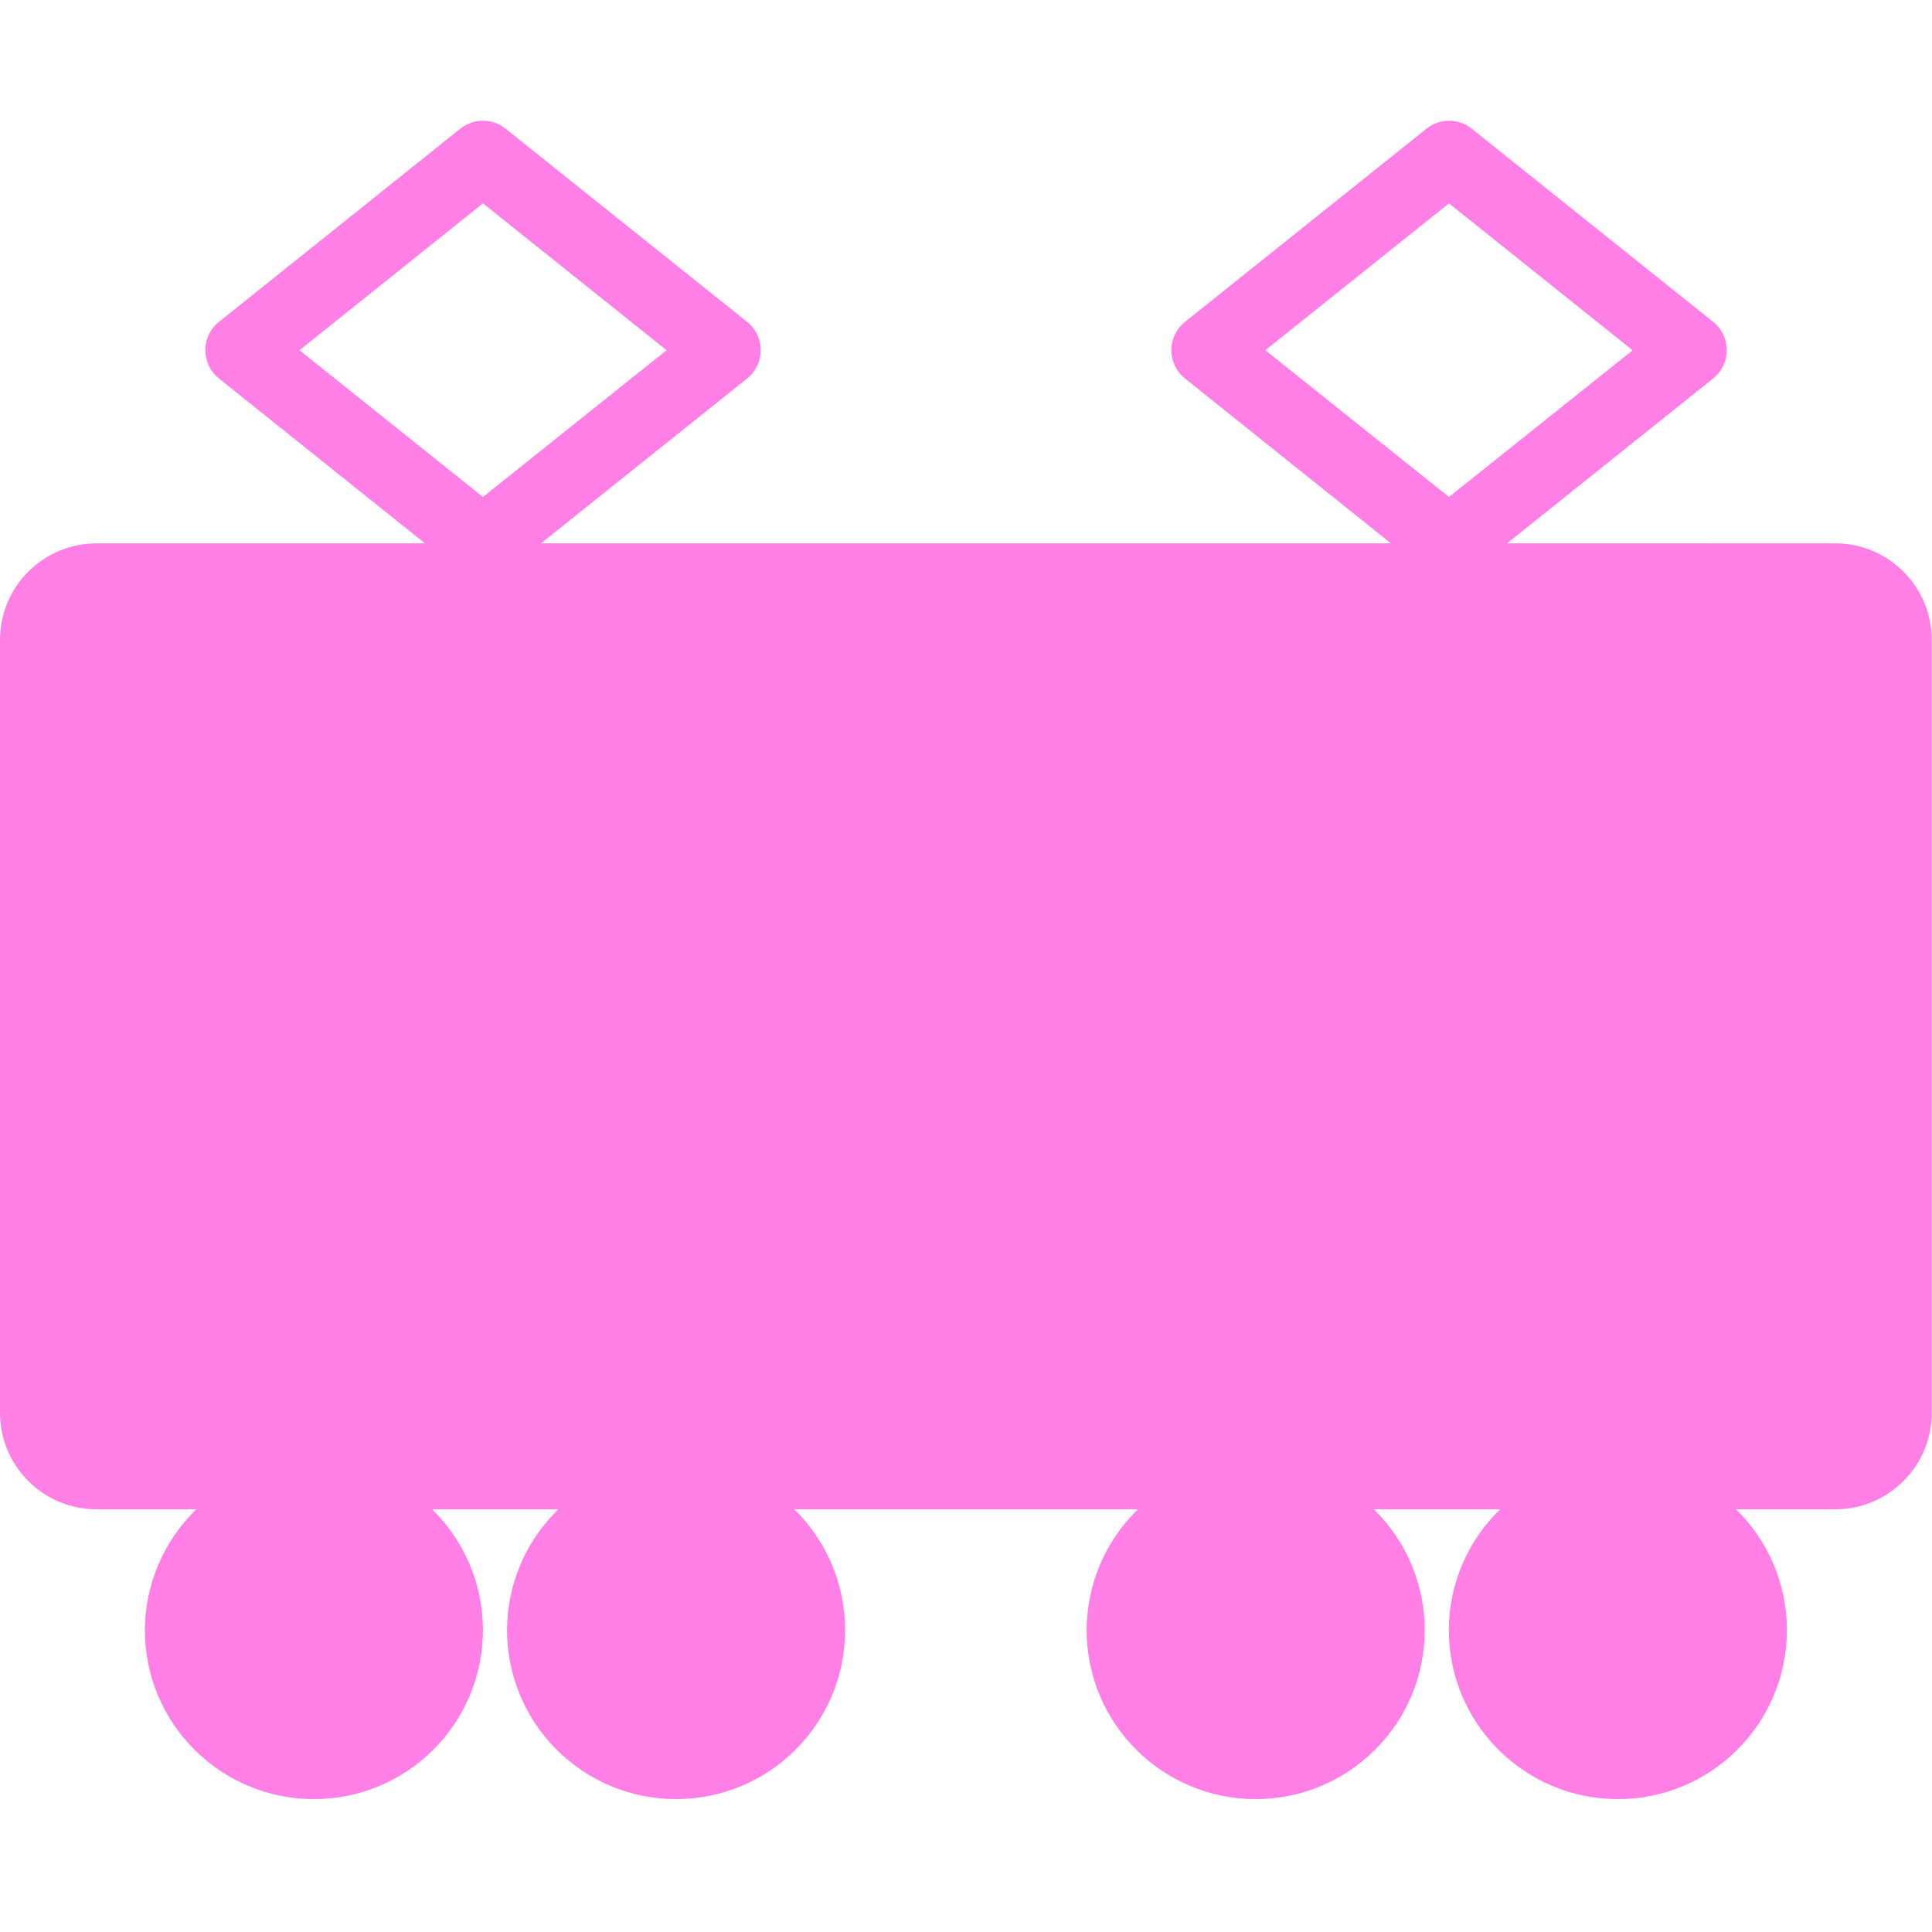 <?xml version="1.0" encoding="UTF-8" standalone="no"?>
<!-- Created with Inkscape (http://www.inkscape.org/) -->

<svg
   width="80"
   height="80"
   viewBox="0 0 21.167 21.167"
   version="1.1"
   id="svg5"
   inkscape:version="1.3 (0e150ed6c4, 2023-07-21)"
   sodipodi:docname="編成表.svg"
   inkscape:export-filename="編成表.webp"
   inkscape:export-xdpi="96"
   inkscape:export-ydpi="96"
   xmlns:inkscape="http://www.inkscape.org/namespaces/inkscape"
   xmlns:sodipodi="http://sodipodi.sourceforge.net/DTD/sodipodi-0.dtd"
   xmlns="http://www.w3.org/2000/svg"
   xmlns:svg="http://www.w3.org/2000/svg"
   xmlns:rdf="http://www.w3.org/1999/02/22-rdf-syntax-ns#"
   xmlns:cc="http://creativecommons.org/ns#">
  <sodipodi:namedview
     id="namedview7"
     pagecolor="#ffffff"
     bordercolor="#666666"
     borderopacity="1.0"
     inkscape:pageshadow="2"
     inkscape:pageopacity="0.0"
     inkscape:pagecheckerboard="false"
     inkscape:document-units="px"
     showgrid="false"
     units="px"
     inkscape:zoom="5.8297418"
     inkscape:cx="42.368943"
     inkscape:cy="58.664691"
     inkscape:window-width="1920"
     inkscape:window-height="1052"
     inkscape:window-x="1920"
     inkscape:window-y="0"
     inkscape:window-maximized="1"
     inkscape:current-layer="layer1"
     inkscape:showpageshadow="2"
     inkscape:deskcolor="#d1d1d1" />
  <defs
     id="defs2" />
  <g
     inkscape:label="レイヤー 1"
     inkscape:groupmode="layer"
     id="layer1">
    <path
       id="rect1"
       style="fill:#ff55dd;fill-opacity:0.749;stroke-width:1.587;stroke-linejoin:round;paint-order:stroke fill markers"
       d="m 5.291,1.323 c -0.09,-10e-8 -0.178,0.03 -0.248,0.087 L 2.398,3.527 c -0.198,0.159 -0.198,0.46 0,0.619 L 4.656,5.953 H 1.058 C 0.474,5.953 0,6.427 0,7.011 v 8.467 c 2.2091382e-7,0.585 0.474,1.058 1.058,1.058 H 2.15 C 1.792,16.884 1.589,17.361 1.587,17.859 c -4e-7,1.023 0.829,1.852 1.852,1.852 1.023,0 1.852,-0.829 1.852,-1.852 -1.74e-4,-0.498 -0.201,-0.975 -0.557,-1.323 h 1.383 c -0.358,0.347 -0.561,0.824 -0.562,1.323 -4e-7,1.023 0.829,1.852 1.852,1.852 1.023,0 1.852,-0.829 1.852,-1.852 -1.74e-4,-0.498 -0.201,-0.975 -0.557,-1.323 h 3.765 c -0.358,0.347 -0.561,0.824 -0.562,1.323 0,1.023 0.829,1.852 1.852,1.852 1.023,0 1.852,-0.829 1.852,-1.852 -1.74e-4,-0.498 -0.201,-0.975 -0.557,-1.323 h 1.383 c -0.358,0.347 -0.561,0.824 -0.562,1.323 0,1.023 0.829,1.852 1.852,1.852 1.023,0 1.852,-0.829 1.852,-1.852 -1.74e-4,-0.498 -0.201,-0.975 -0.557,-1.323 h 1.086 c 0.585,0 1.058,-0.474 1.058,-1.058 V 7.011 c 0,-0.585 -0.474,-1.058 -1.058,-1.058 H 16.511 l 2.259,-1.807 c 0.198,-0.159 0.198,-0.46 0,-0.619 l -2.646,-2.117 c -0.072,-0.058 -0.16,-0.087 -0.248,-0.087 -0.088,0 -0.176,0.029 -0.248,0.087 l -2.646,2.117 c -0.198,0.159 -0.198,0.46 0,0.619 L 15.239,5.953 H 5.927 L 8.186,4.146 c 0.198,-0.159 0.198,-0.46 0,-0.619 L 5.539,1.41 C 5.469,1.353 5.381,1.323 5.291,1.323 Z m 0,0.905 L 7.303,3.837 5.291,5.445 3.281,3.837 Z m 10.584,0 2.012,1.61 L 15.875,5.445 13.863,3.837 Z"
       sodipodi:nodetypes="sccccsscsccsccccsccccsccccsccssssccccsccccccccscccccccccc" />
  </g>
</svg>
